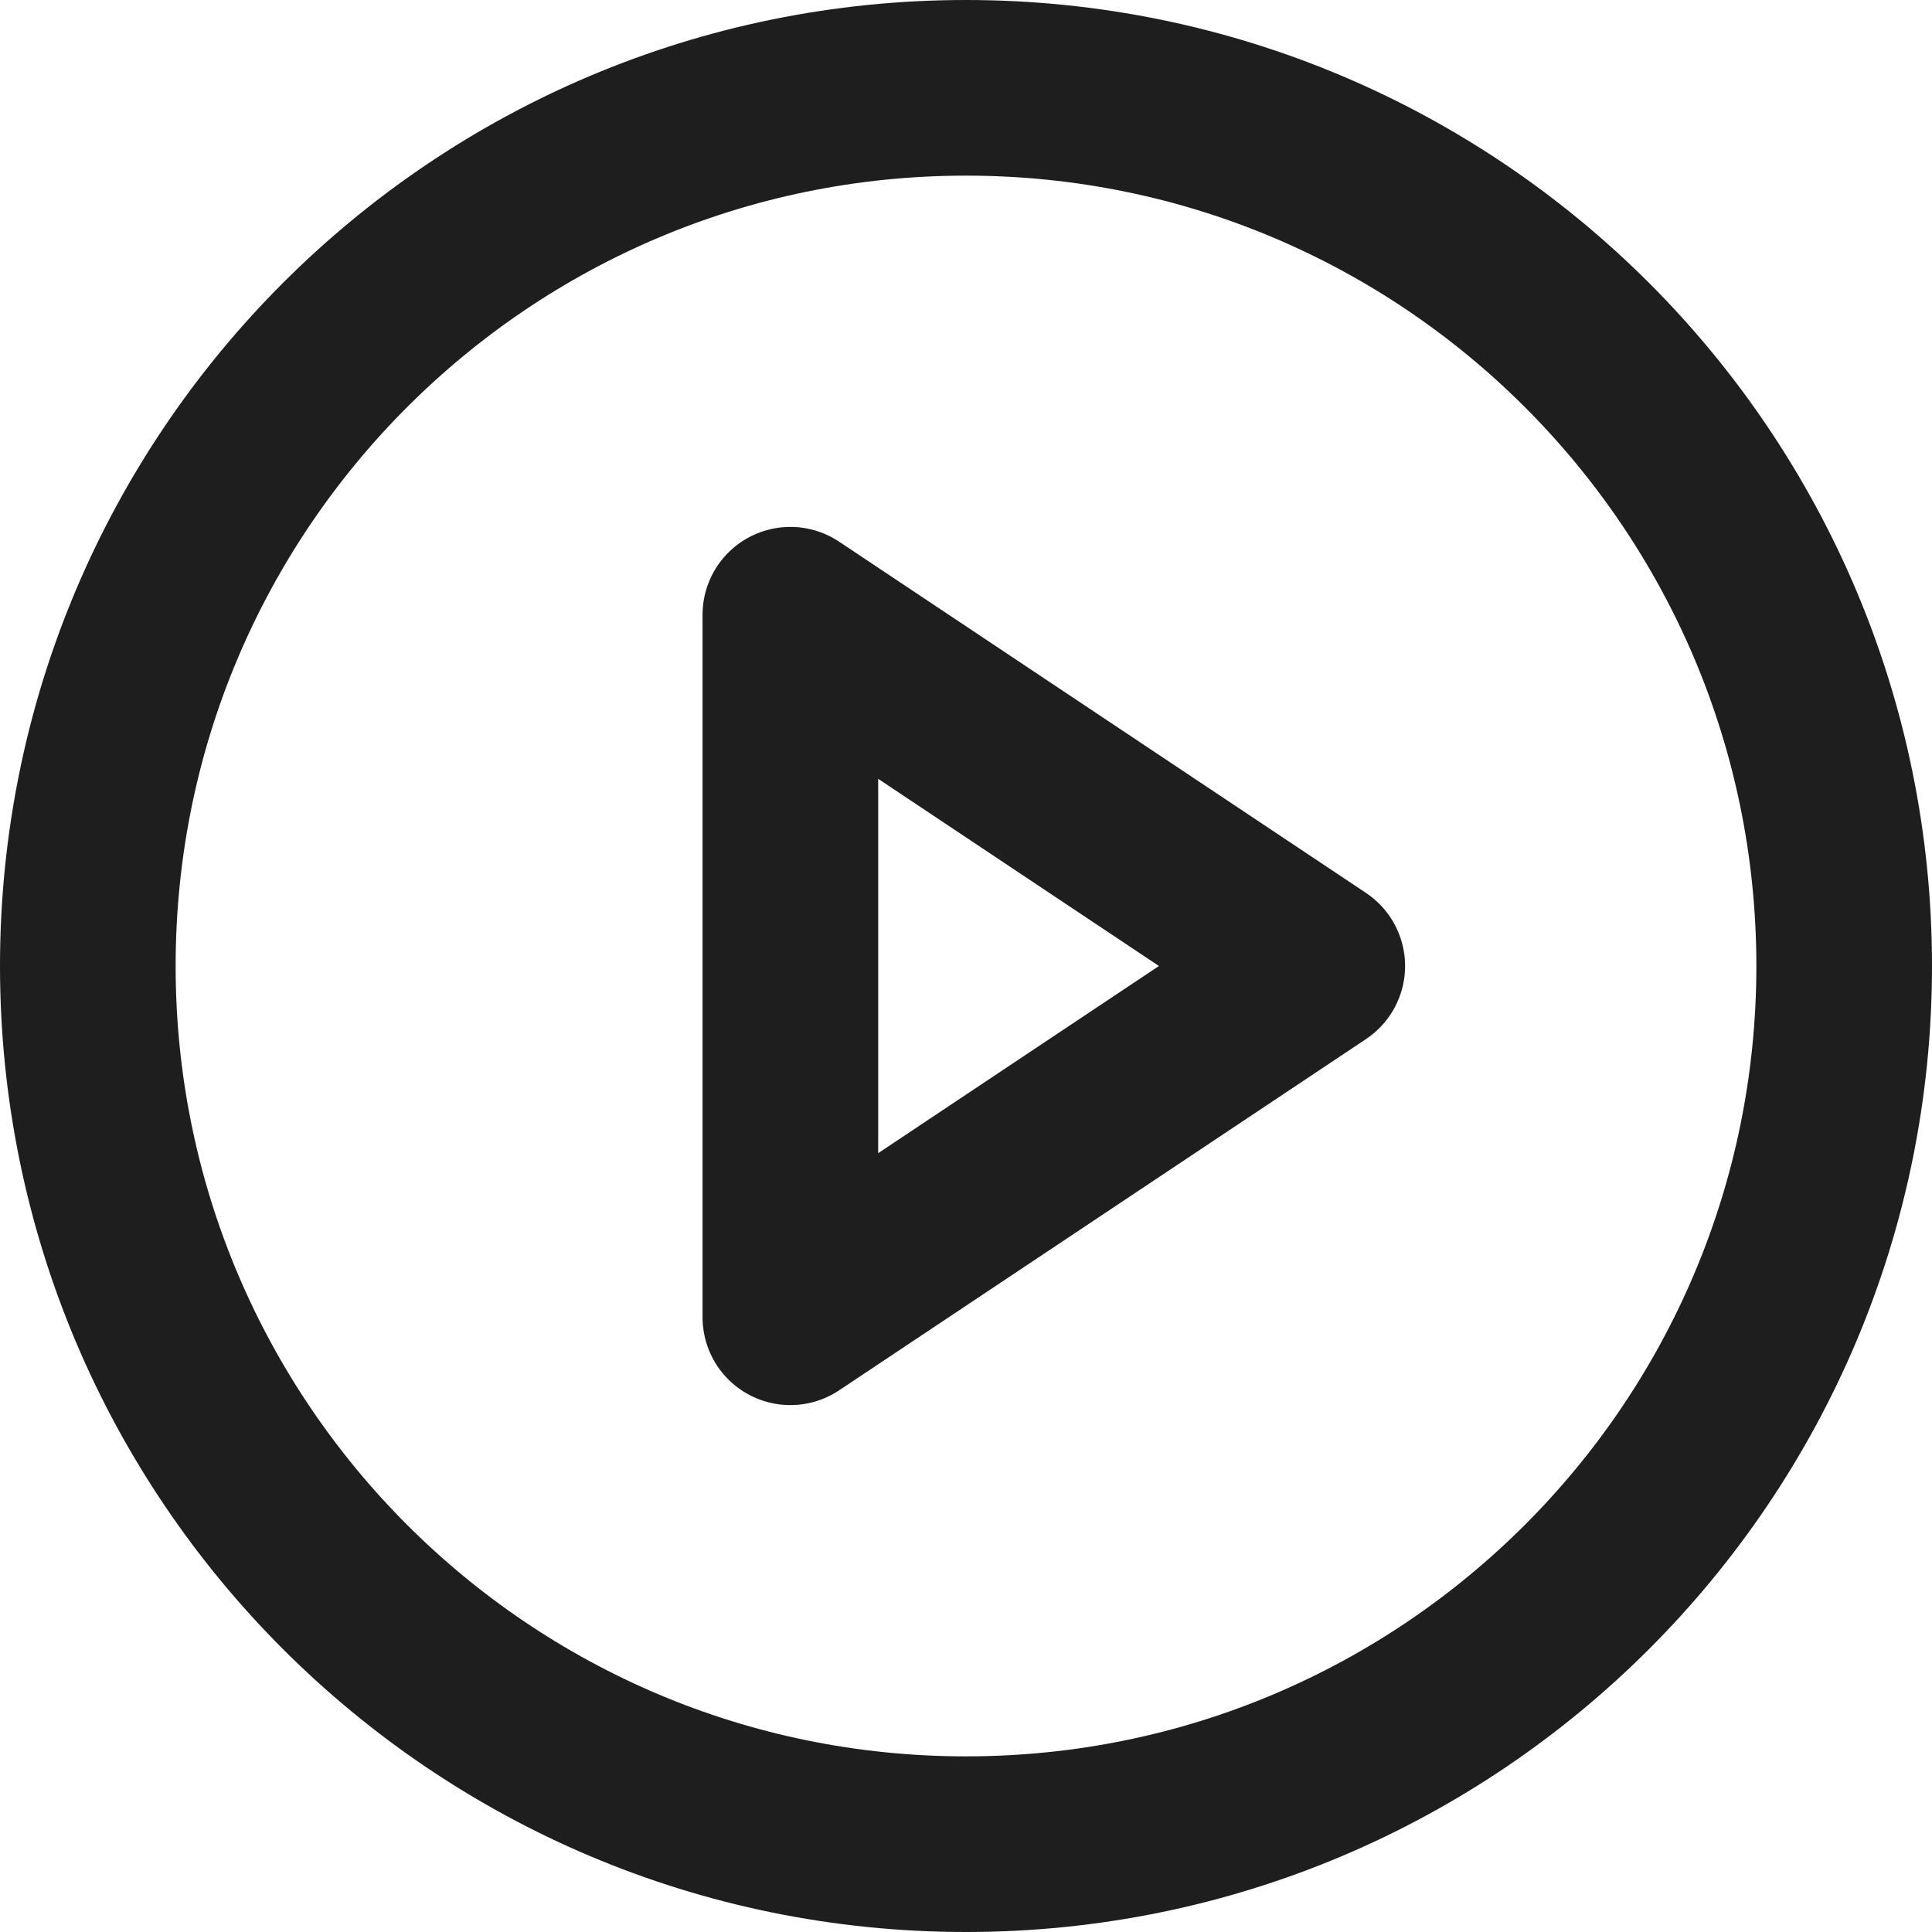<svg preserveAspectRatio="none" width="100%" height="100%" overflow="visible" style="display: block;" viewBox="0 0 44 44" fill="none" xmlns="http://www.w3.org/2000/svg">
<g id="Icon">
<path d="M22 42C33.046 42 42 33.046 42 22C42 10.954 33.046 2 22 2C10.954 2 2 10.954 2 22C2 33.046 10.954 42 22 42Z" stroke="#1E1E1E" stroke-width="4" stroke-linecap="round" stroke-linejoin="round"/>
<path d="M18 14L30 22L18 30V14Z" stroke="#1E1E1E" stroke-width="4" stroke-linecap="round" stroke-linejoin="round"/>
</g>
</svg>
